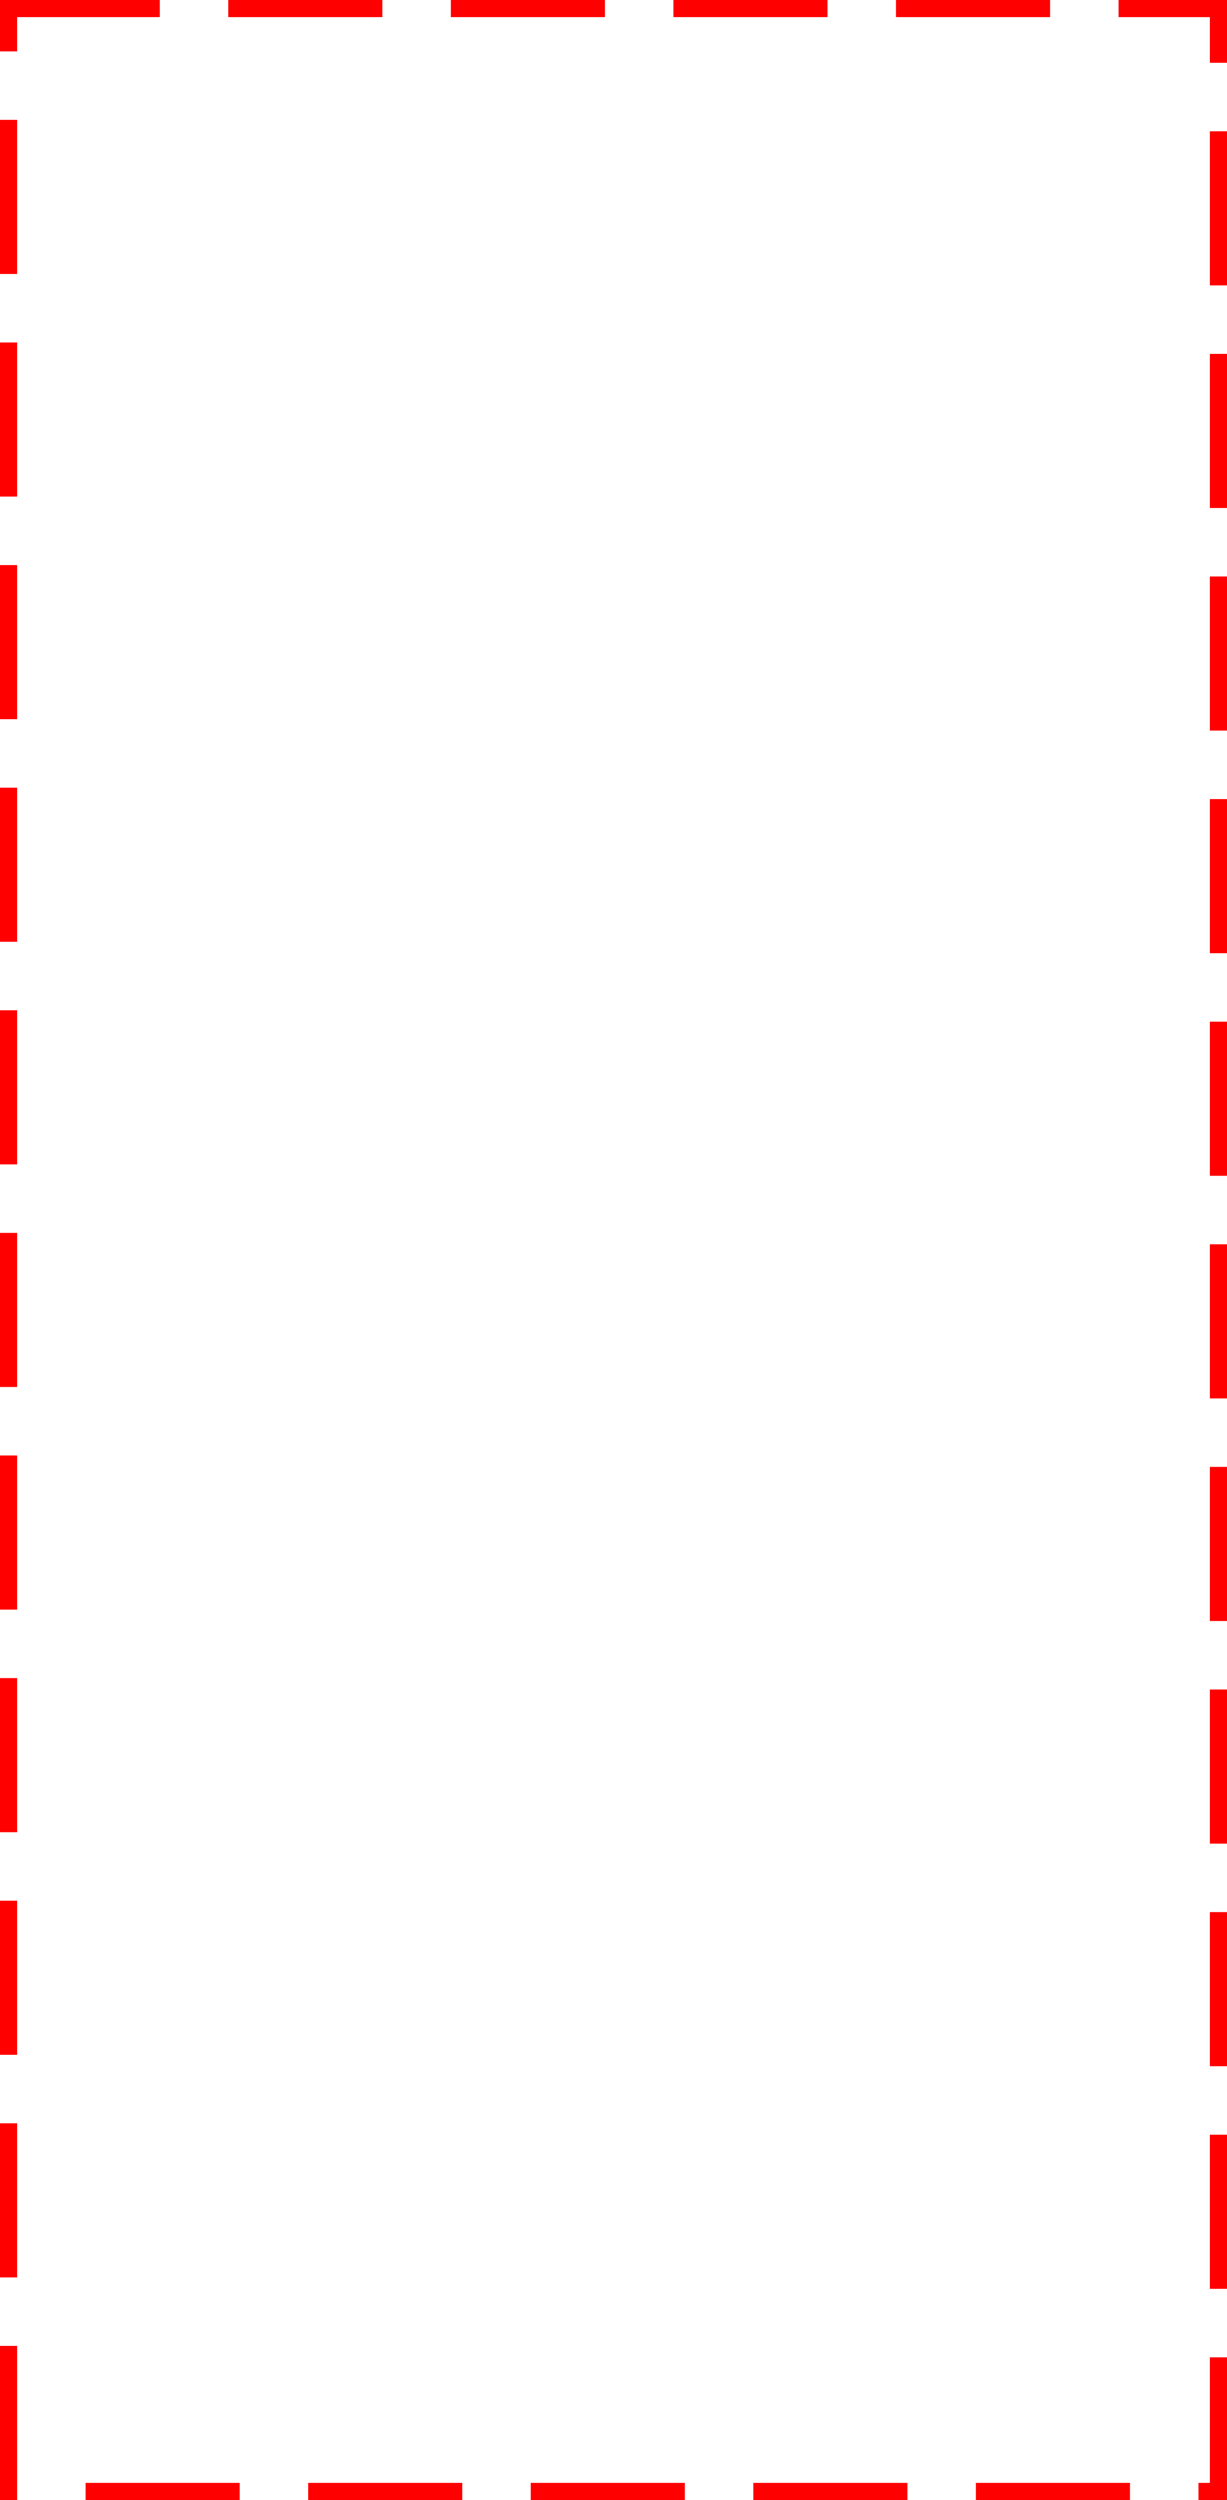 ﻿<?xml version="1.0" encoding="utf-8"?>
<svg version="1.1" xmlns:xlink="http://www.w3.org/1999/xlink" width="215px" height="438px" xmlns="http://www.w3.org/2000/svg">
  <g transform="matrix(1 0 0 1 -3447 -600 )">
    <path d="M 3450 603  L 3659 603  L 3659 1035  L 3450 1035  L 3450 603  Z " fill-rule="nonzero" fill="#ffffff" stroke="none" fill-opacity="0" />
    <path d="M 3448.5 601.5  L 3660.5 601.5  L 3660.5 1036.5  L 3448.5 1036.5  L 3448.5 601.5  Z " stroke-width="3" stroke-dasharray="27,12" stroke="#ff0000" fill="none" stroke-dashoffset="0.5" />
  </g>
</svg>